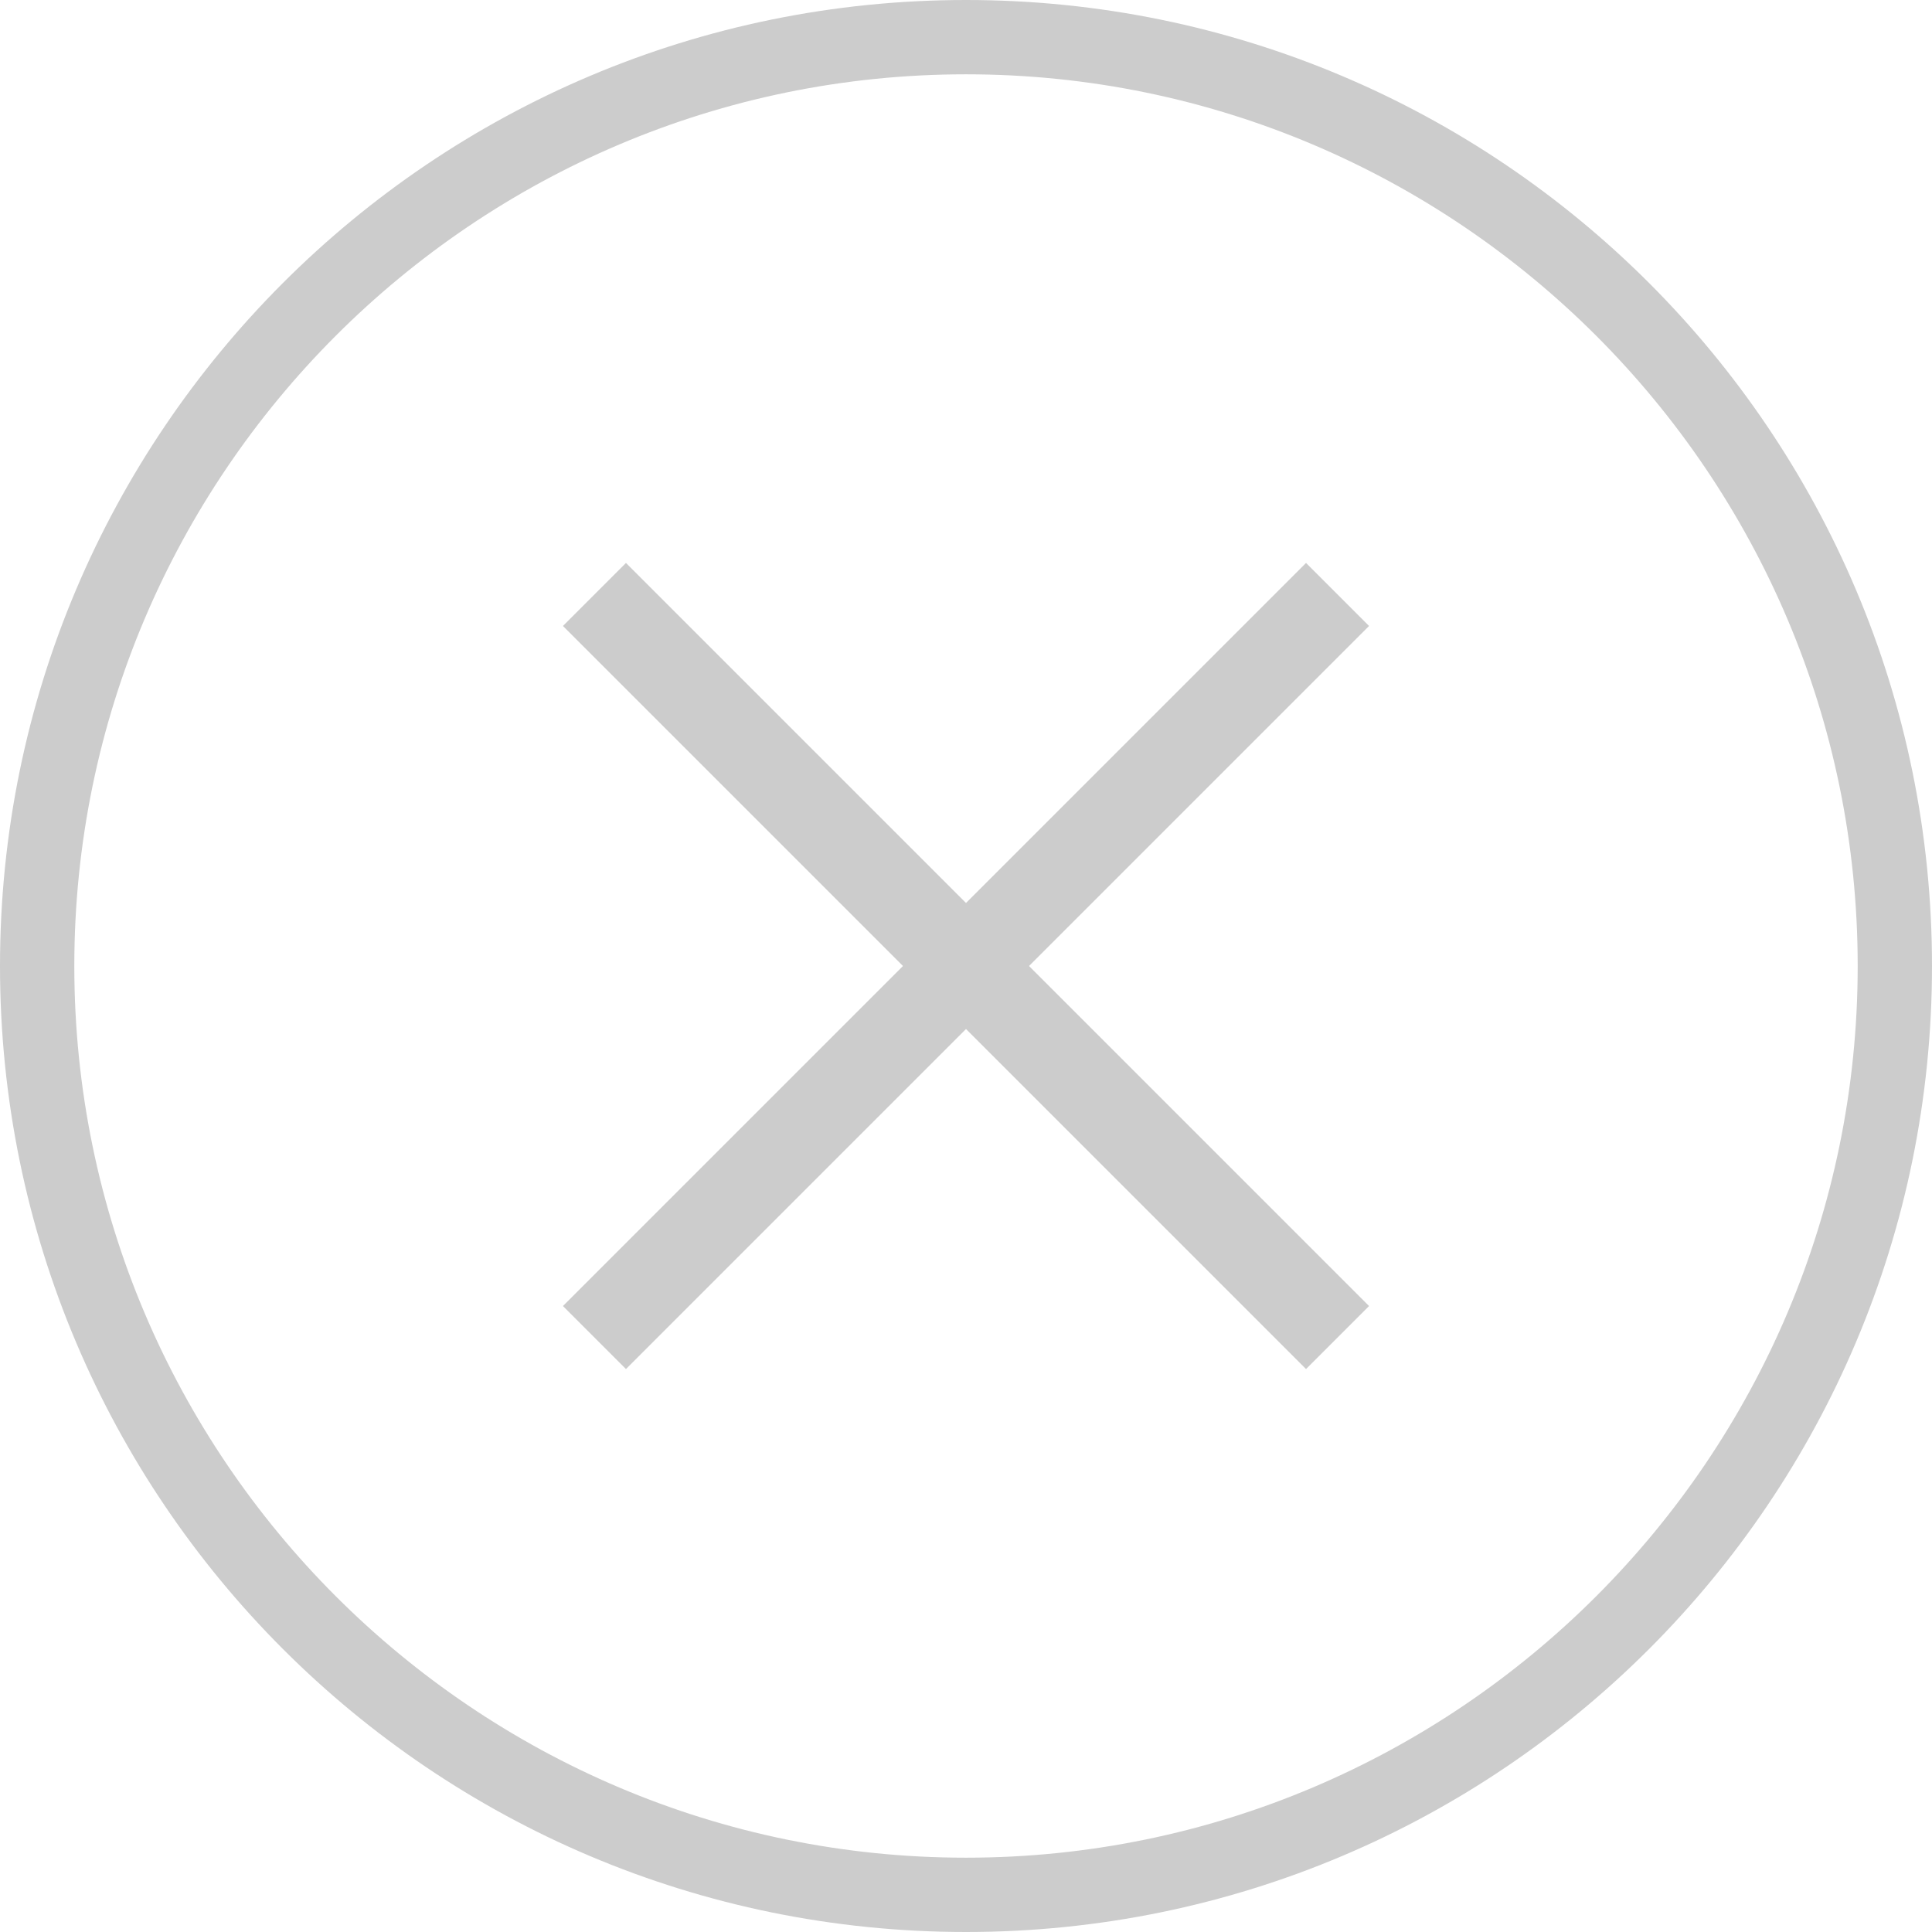 <?xml version="1.0" encoding="utf-8"?>
<!-- Generator: Adobe Illustrator 18.0.0, SVG Export Plug-In . SVG Version: 6.00 Build 0)  -->
<!DOCTYPE svg PUBLIC "-//W3C//DTD SVG 1.1//EN" "http://www.w3.org/Graphics/SVG/1.1/DTD/svg11.dtd">
<svg version="1.1" id="Layer_1" xmlns="http://www.w3.org/2000/svg" xmlns:xlink="http://www.w3.org/1999/xlink" x="0px" y="0px"
	 width="26px" height="26px" viewBox="0 0 26 26" enable-background="new 0 0 26 26" xml:space="preserve">
<g>
	<path fill="#CCCCCC" d="M13,1c6.617,0,12,5.383,12,12s-5.383,12-12,12S1,19.617,1,13S6.383,1,13,1 M13,0C5.821,0,0,5.821,0,13
		s5.821,13,13,13s13-5.821,13-13S20.179,0,13,0L13,0z"/>
</g>
<polygon fill="#CCCCCC" points="18.424,8.424 17.576,7.576 13,12.152 8.424,7.576 7.576,8.424 12.152,13 7.576,17.576 8.424,18.424 
	13,13.848 17.576,18.424 18.424,17.576 13.848,13 "/>
</svg>
